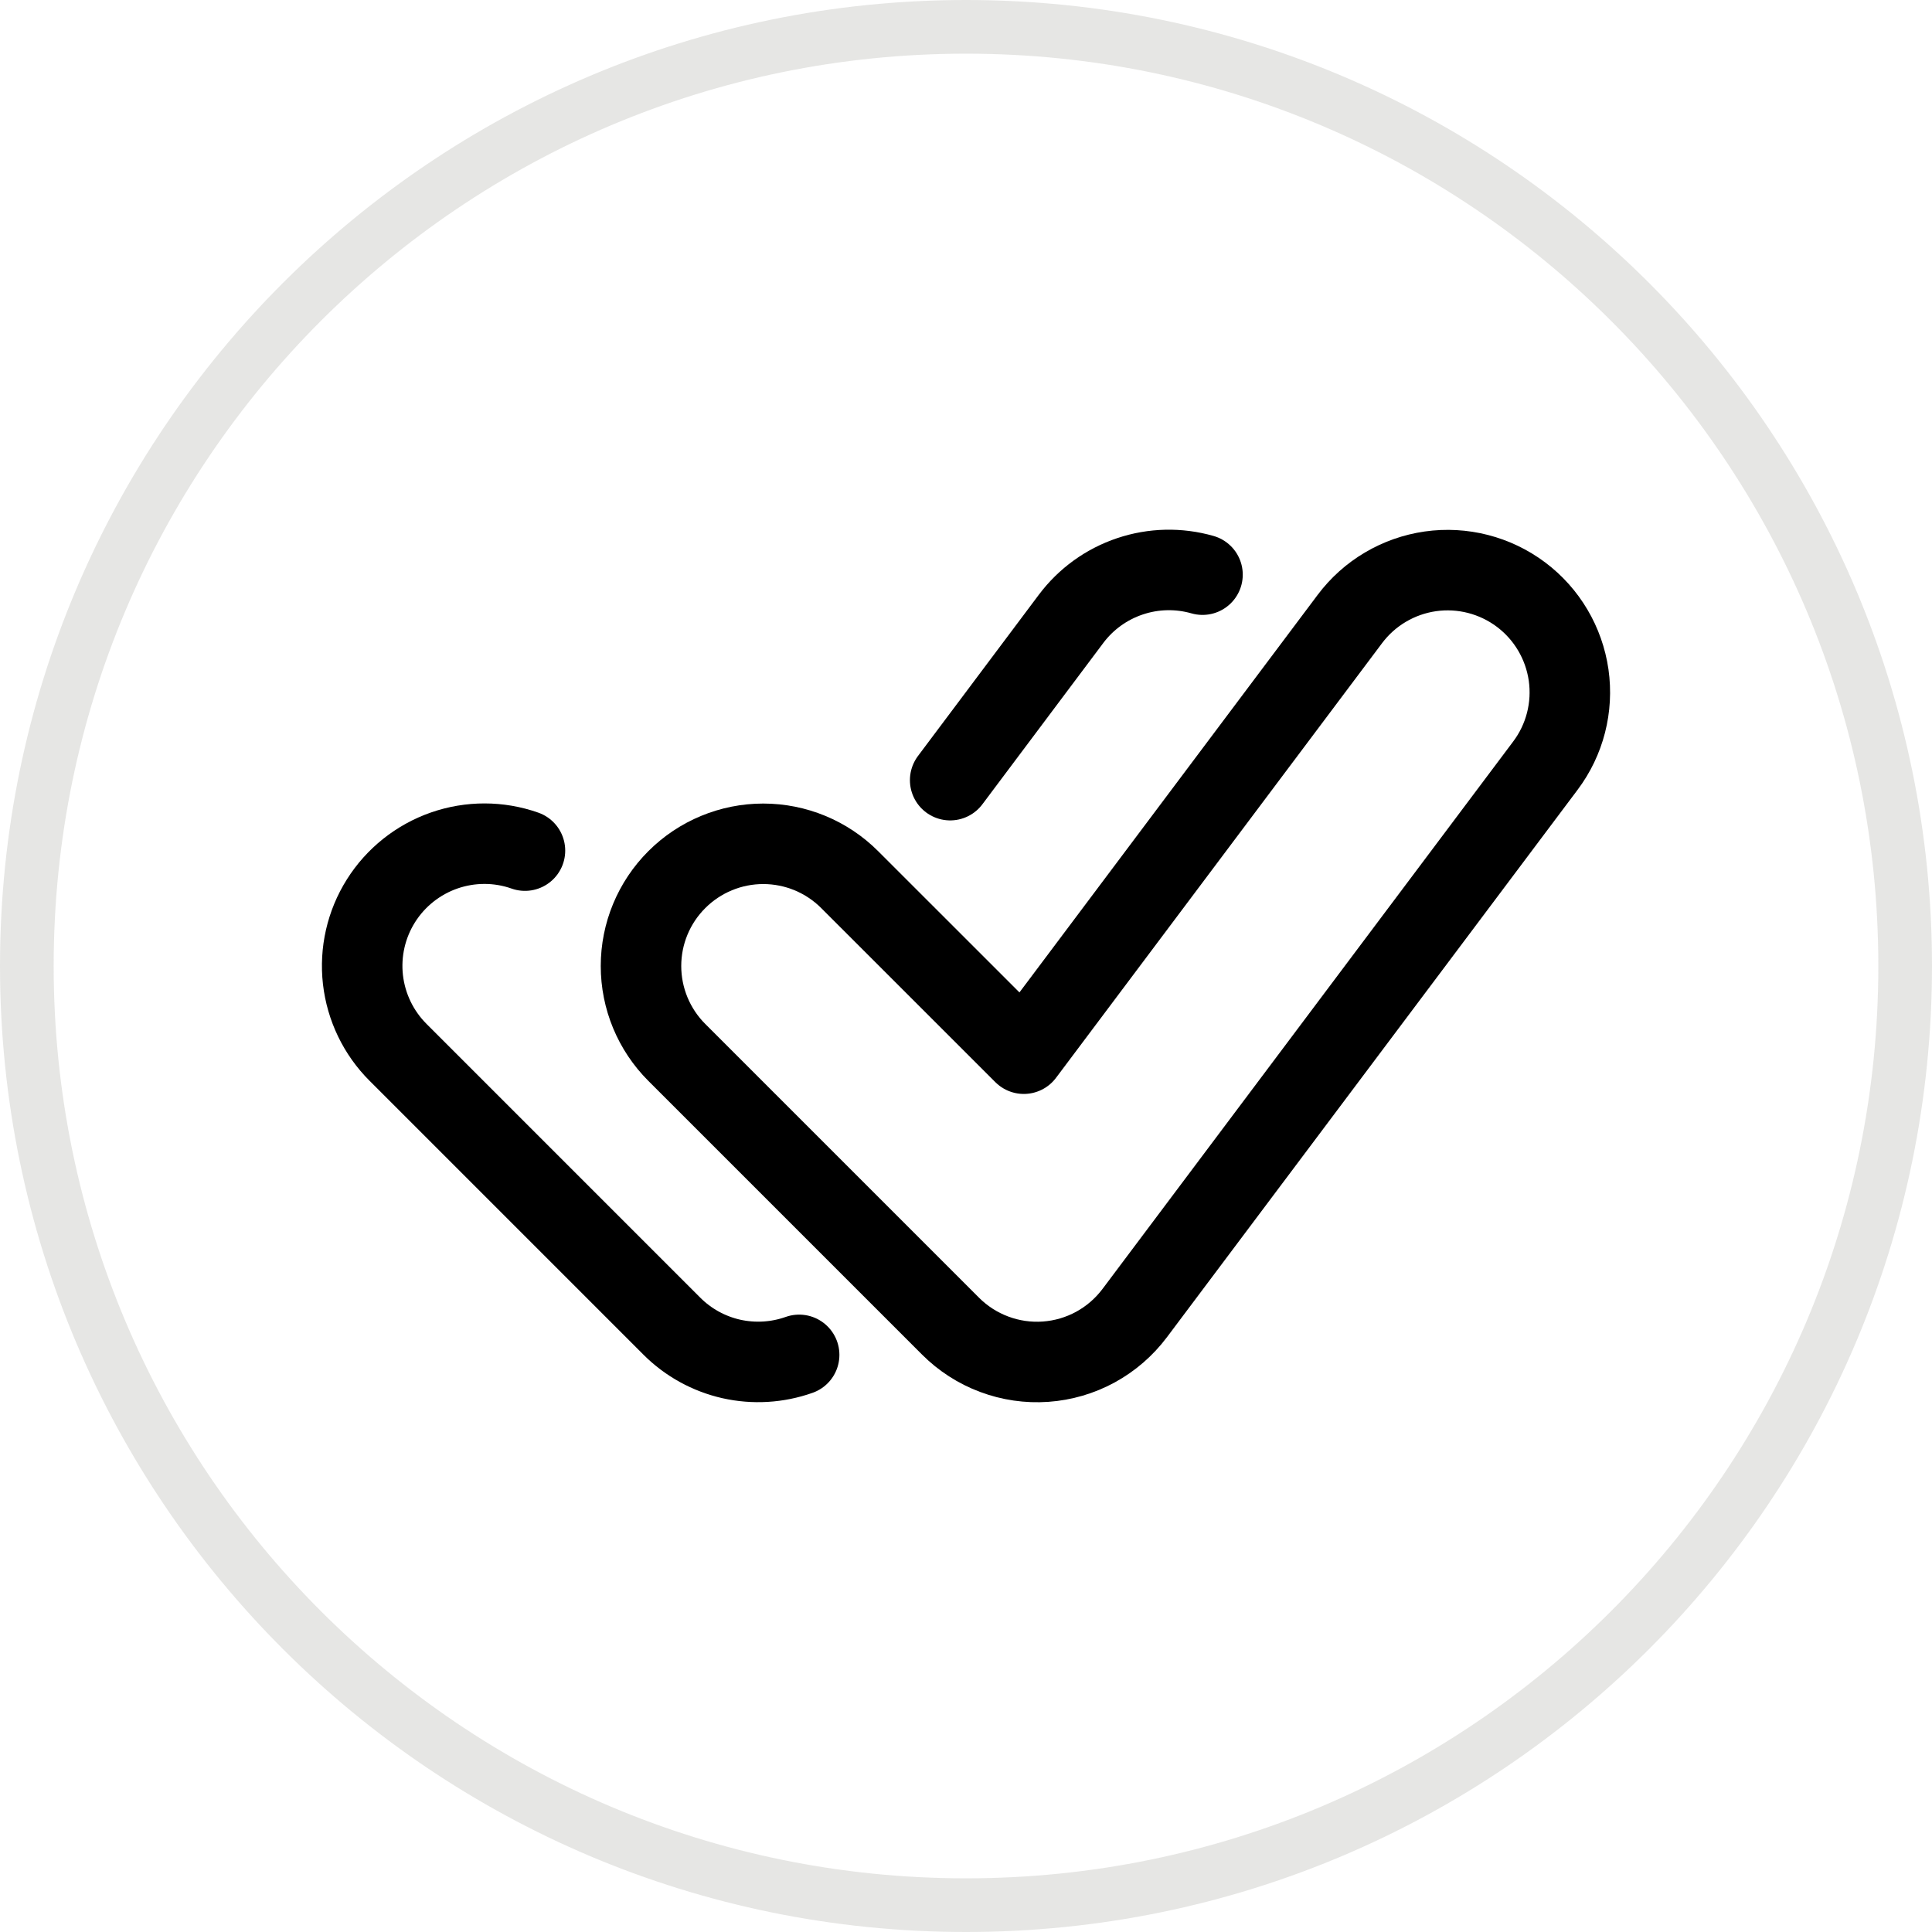 <svg width="36" height="36" viewBox="0 0 36 36" fill="none" xmlns="http://www.w3.org/2000/svg">
<path d="M0.5 18C0.5 8.335 8.335 0.5 18 0.5C27.665 0.5 35.5 8.335 35.5 18C35.5 27.665 27.665 35.5 18 35.5C8.335 35.5 0.5 27.665 0.5 18Z" stroke="#2E2E1F" stroke-opacity="0.12"/>
<g clip-path="url(#clip0_197_507)">
<path d="M17.711 24.71L12.611 19.61C12.184 19.183 11.944 18.604 11.944 18C11.944 17.396 12.184 16.817 12.612 16.39C13.039 15.963 13.618 15.723 14.222 15.723C14.826 15.723 15.405 15.963 15.832 16.39L19.077 19.634L25.153 11.534C25.515 11.051 26.055 10.732 26.653 10.646C27.251 10.561 27.858 10.717 28.341 11.079C28.824 11.441 29.143 11.981 29.229 12.579C29.314 13.177 29.159 13.784 28.796 14.267L21.144 24.467C20.948 24.728 20.699 24.944 20.412 25.101C20.126 25.257 19.809 25.35 19.483 25.373C19.157 25.396 18.831 25.349 18.525 25.234C18.219 25.12 17.942 24.941 17.711 24.71Z" stroke="black" stroke-width="1.5" stroke-linejoin="round"/>
<path d="M17.705 14.537L19.958 11.531C20.235 11.162 20.617 10.886 21.055 10.739C21.492 10.592 21.963 10.581 22.407 10.708" stroke="black" stroke-width="1.5" stroke-linecap="round" stroke-linejoin="round"/>
<path d="M14.891 25.246C14.485 25.39 14.047 25.416 13.627 25.322C13.207 25.227 12.822 25.015 12.518 24.71L7.418 19.61C7.052 19.245 6.822 18.767 6.763 18.254C6.705 17.741 6.823 17.223 7.098 16.786C7.373 16.349 7.789 16.018 8.276 15.848C8.764 15.678 9.295 15.678 9.782 15.85" stroke="black" stroke-width="1.5" stroke-linecap="round" stroke-linejoin="round"/>
</g>
<defs>
<clipPath id="clip0_197_507">
<rect width="24" height="24" fill="white" transform="translate(6 6)"/>
</clipPath>
</defs>
</svg>

